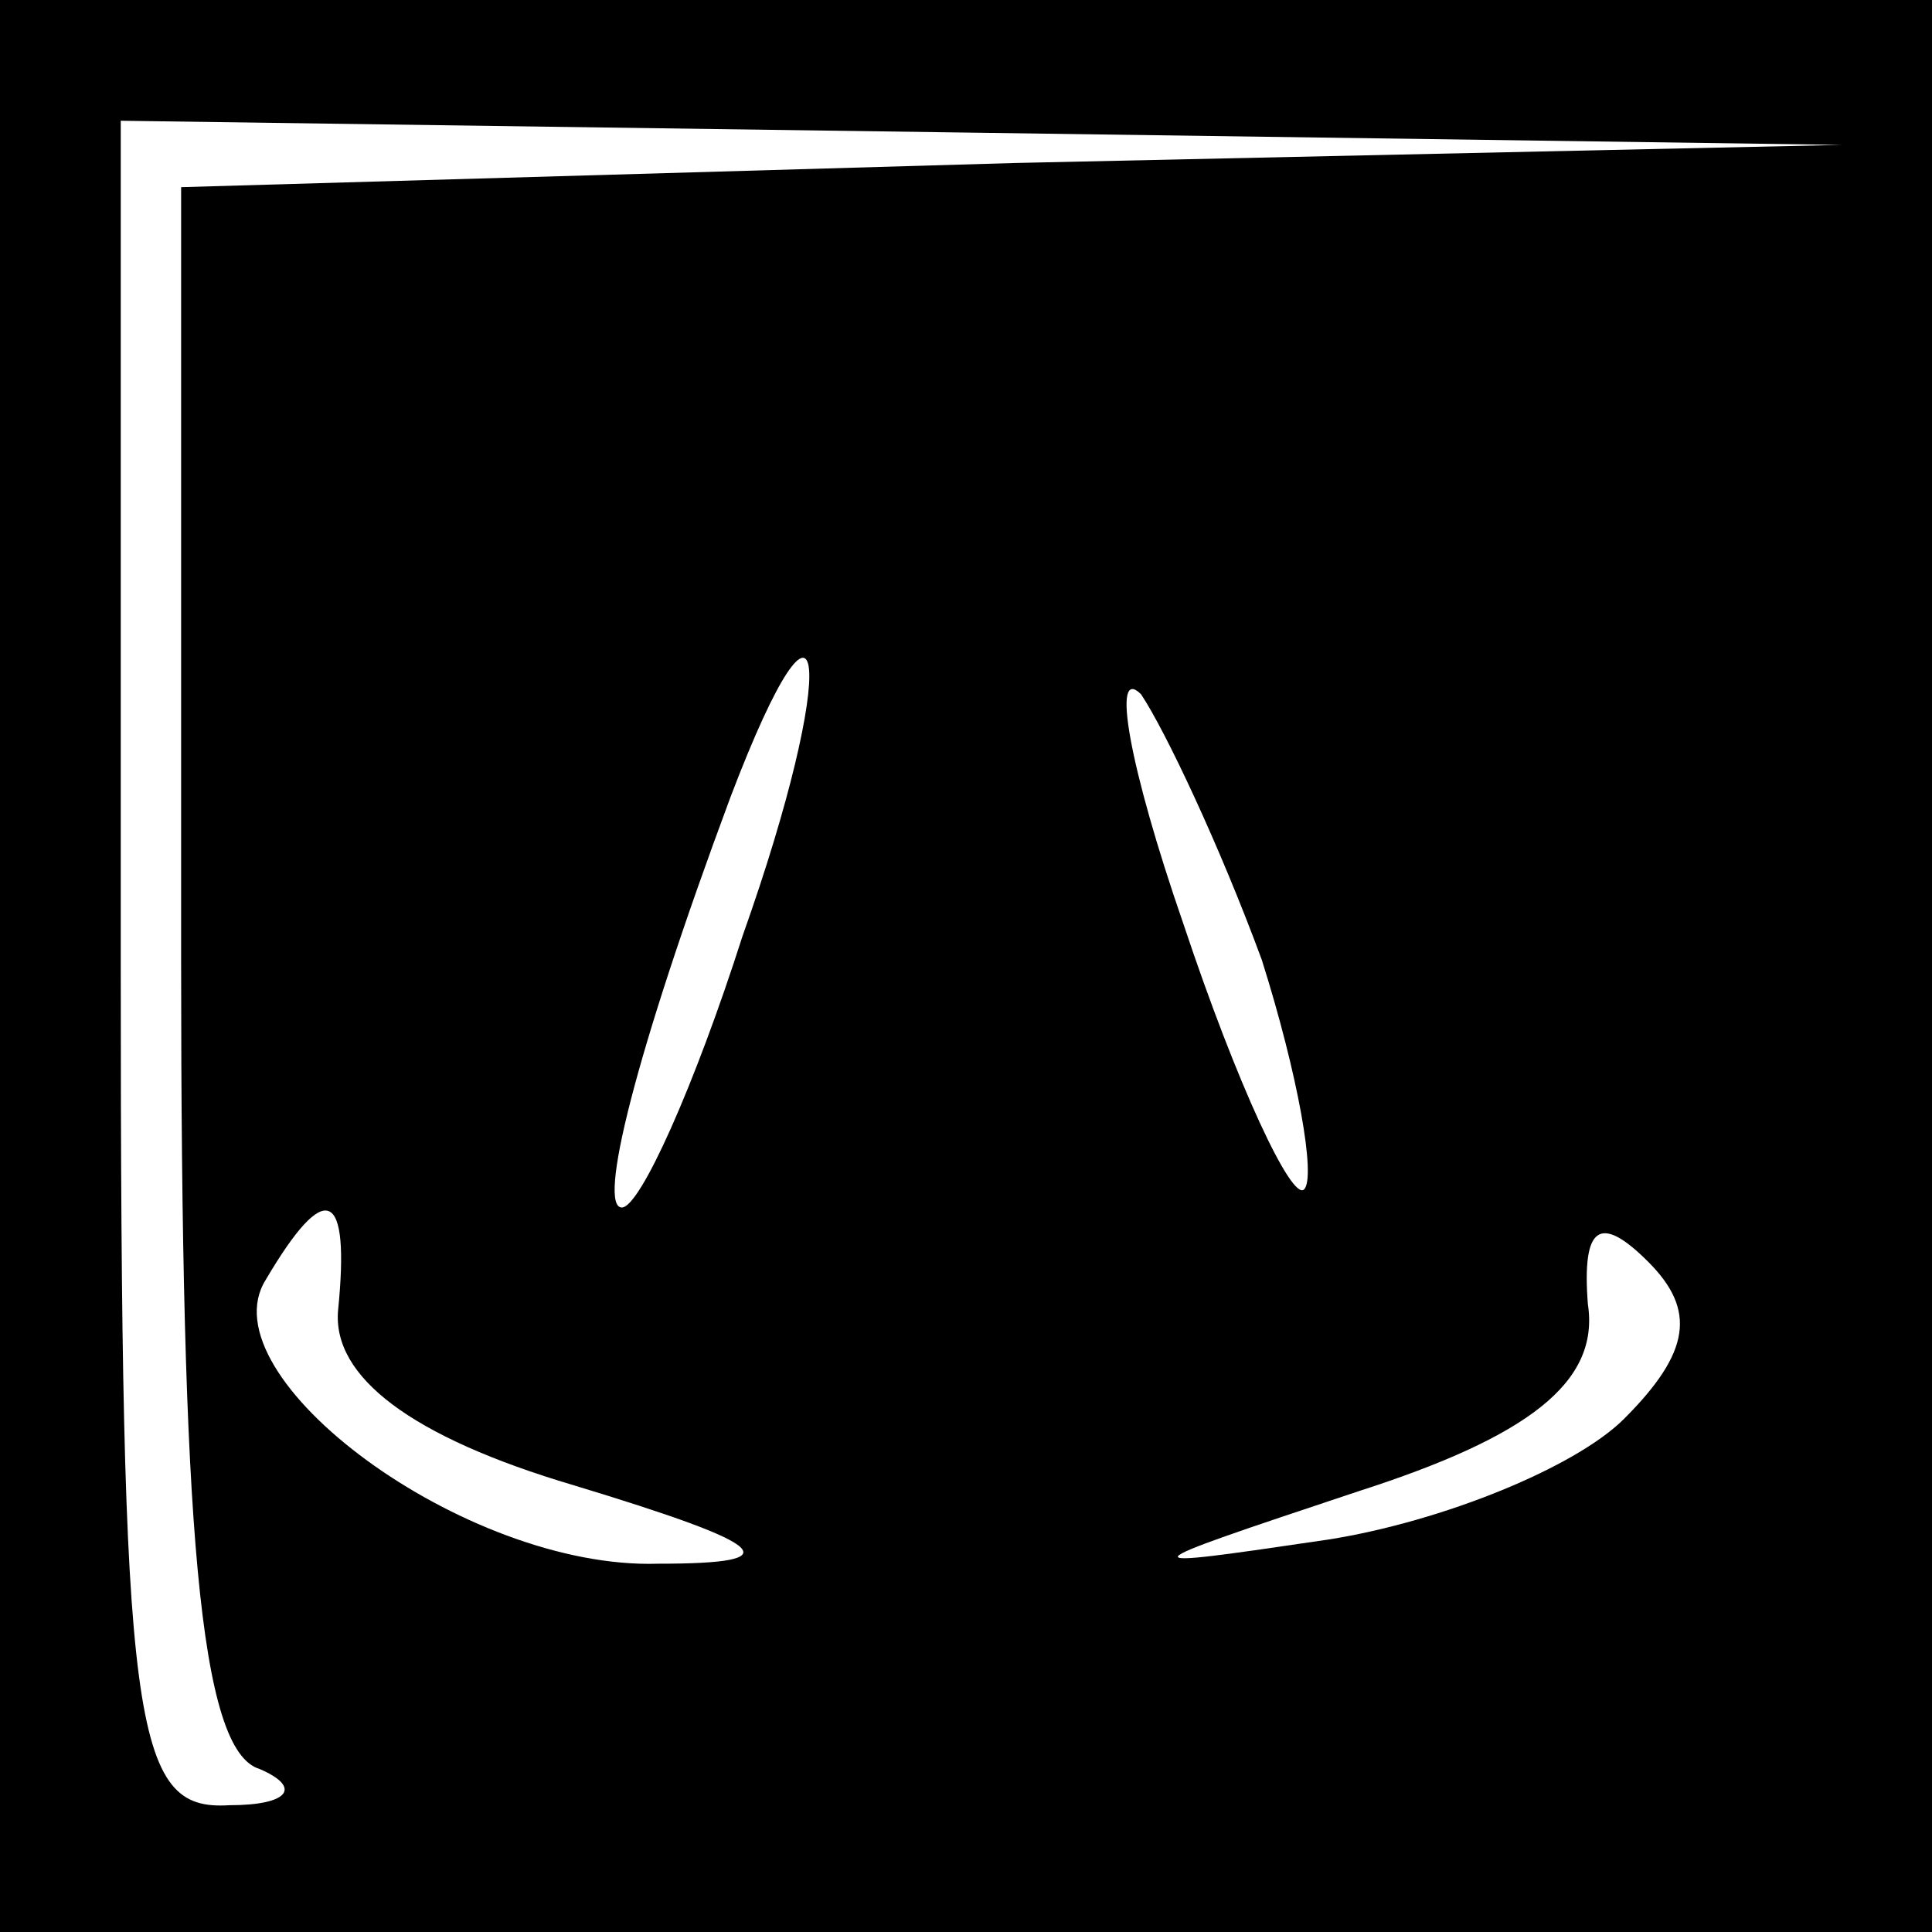 <?xml version="1.0" standalone="no"?>
<!DOCTYPE svg PUBLIC "-//W3C//DTD SVG 20010904//EN"
 "http://www.w3.org/TR/2001/REC-SVG-20010904/DTD/svg10.dtd">
<svg version="1.0" xmlns="http://www.w3.org/2000/svg"
 width="32pt" height="32pt" viewBox="0 0 32 32"
 preserveAspectRatio="xMidYMid meet">
<rect x="0" y="0" width="32" height="32" fill="#808080" stroke="none"/>
<g transform="translate(0,32) scale(0.1,-0.1)"
fill="#000000" stroke="none">
<path fill="#000000" stroke="none" d="M0 160 l0 -160 160 0 160 0 0 160 0
160 -160 0 -160 0 0 -160z"/>
<path fill="#ffffff" stroke="none" d="M168 293 l-138 -4 0 -128 c0 -94 3
-131 13 -134 7 -3 5 -6 -5 -6 -16 -1 -18 12 -18 139 l0 140 143 -2 142 -2
-137 -3z"/>
<path fill="#ffffff" stroke="none" d="M123 165 c-8 -25 -17 -45 -20 -45 -4 0
2 25 18 68 16 42 18 22 2 -23z"/>
<path fill="#ffffff" stroke="none" d="M209 161 c6 -19 9 -36 7 -38 -2 -2 -11
17 -20 44 -9 26 -12 43 -7 38 4 -6 13 -25 20 -44z"/>
<path fill="#ffffff" stroke="none" d="M56 103 c-1 -11 12 -21 39 -29 33 -10
36 -13 14 -13 -32 -1 -75 31 -65 47 10 17 14 15 12 -5z"/>
<path fill="#ffffff" stroke="none" d="M269 85 c-8 -8 -30 -17 -49 -20 -34 -5
-34 -5 5 8 28 9 40 18 38 31 -1 13 2 15 10 7 8 -8 7 -15 -4 -26z"/>
</g>
</svg>
